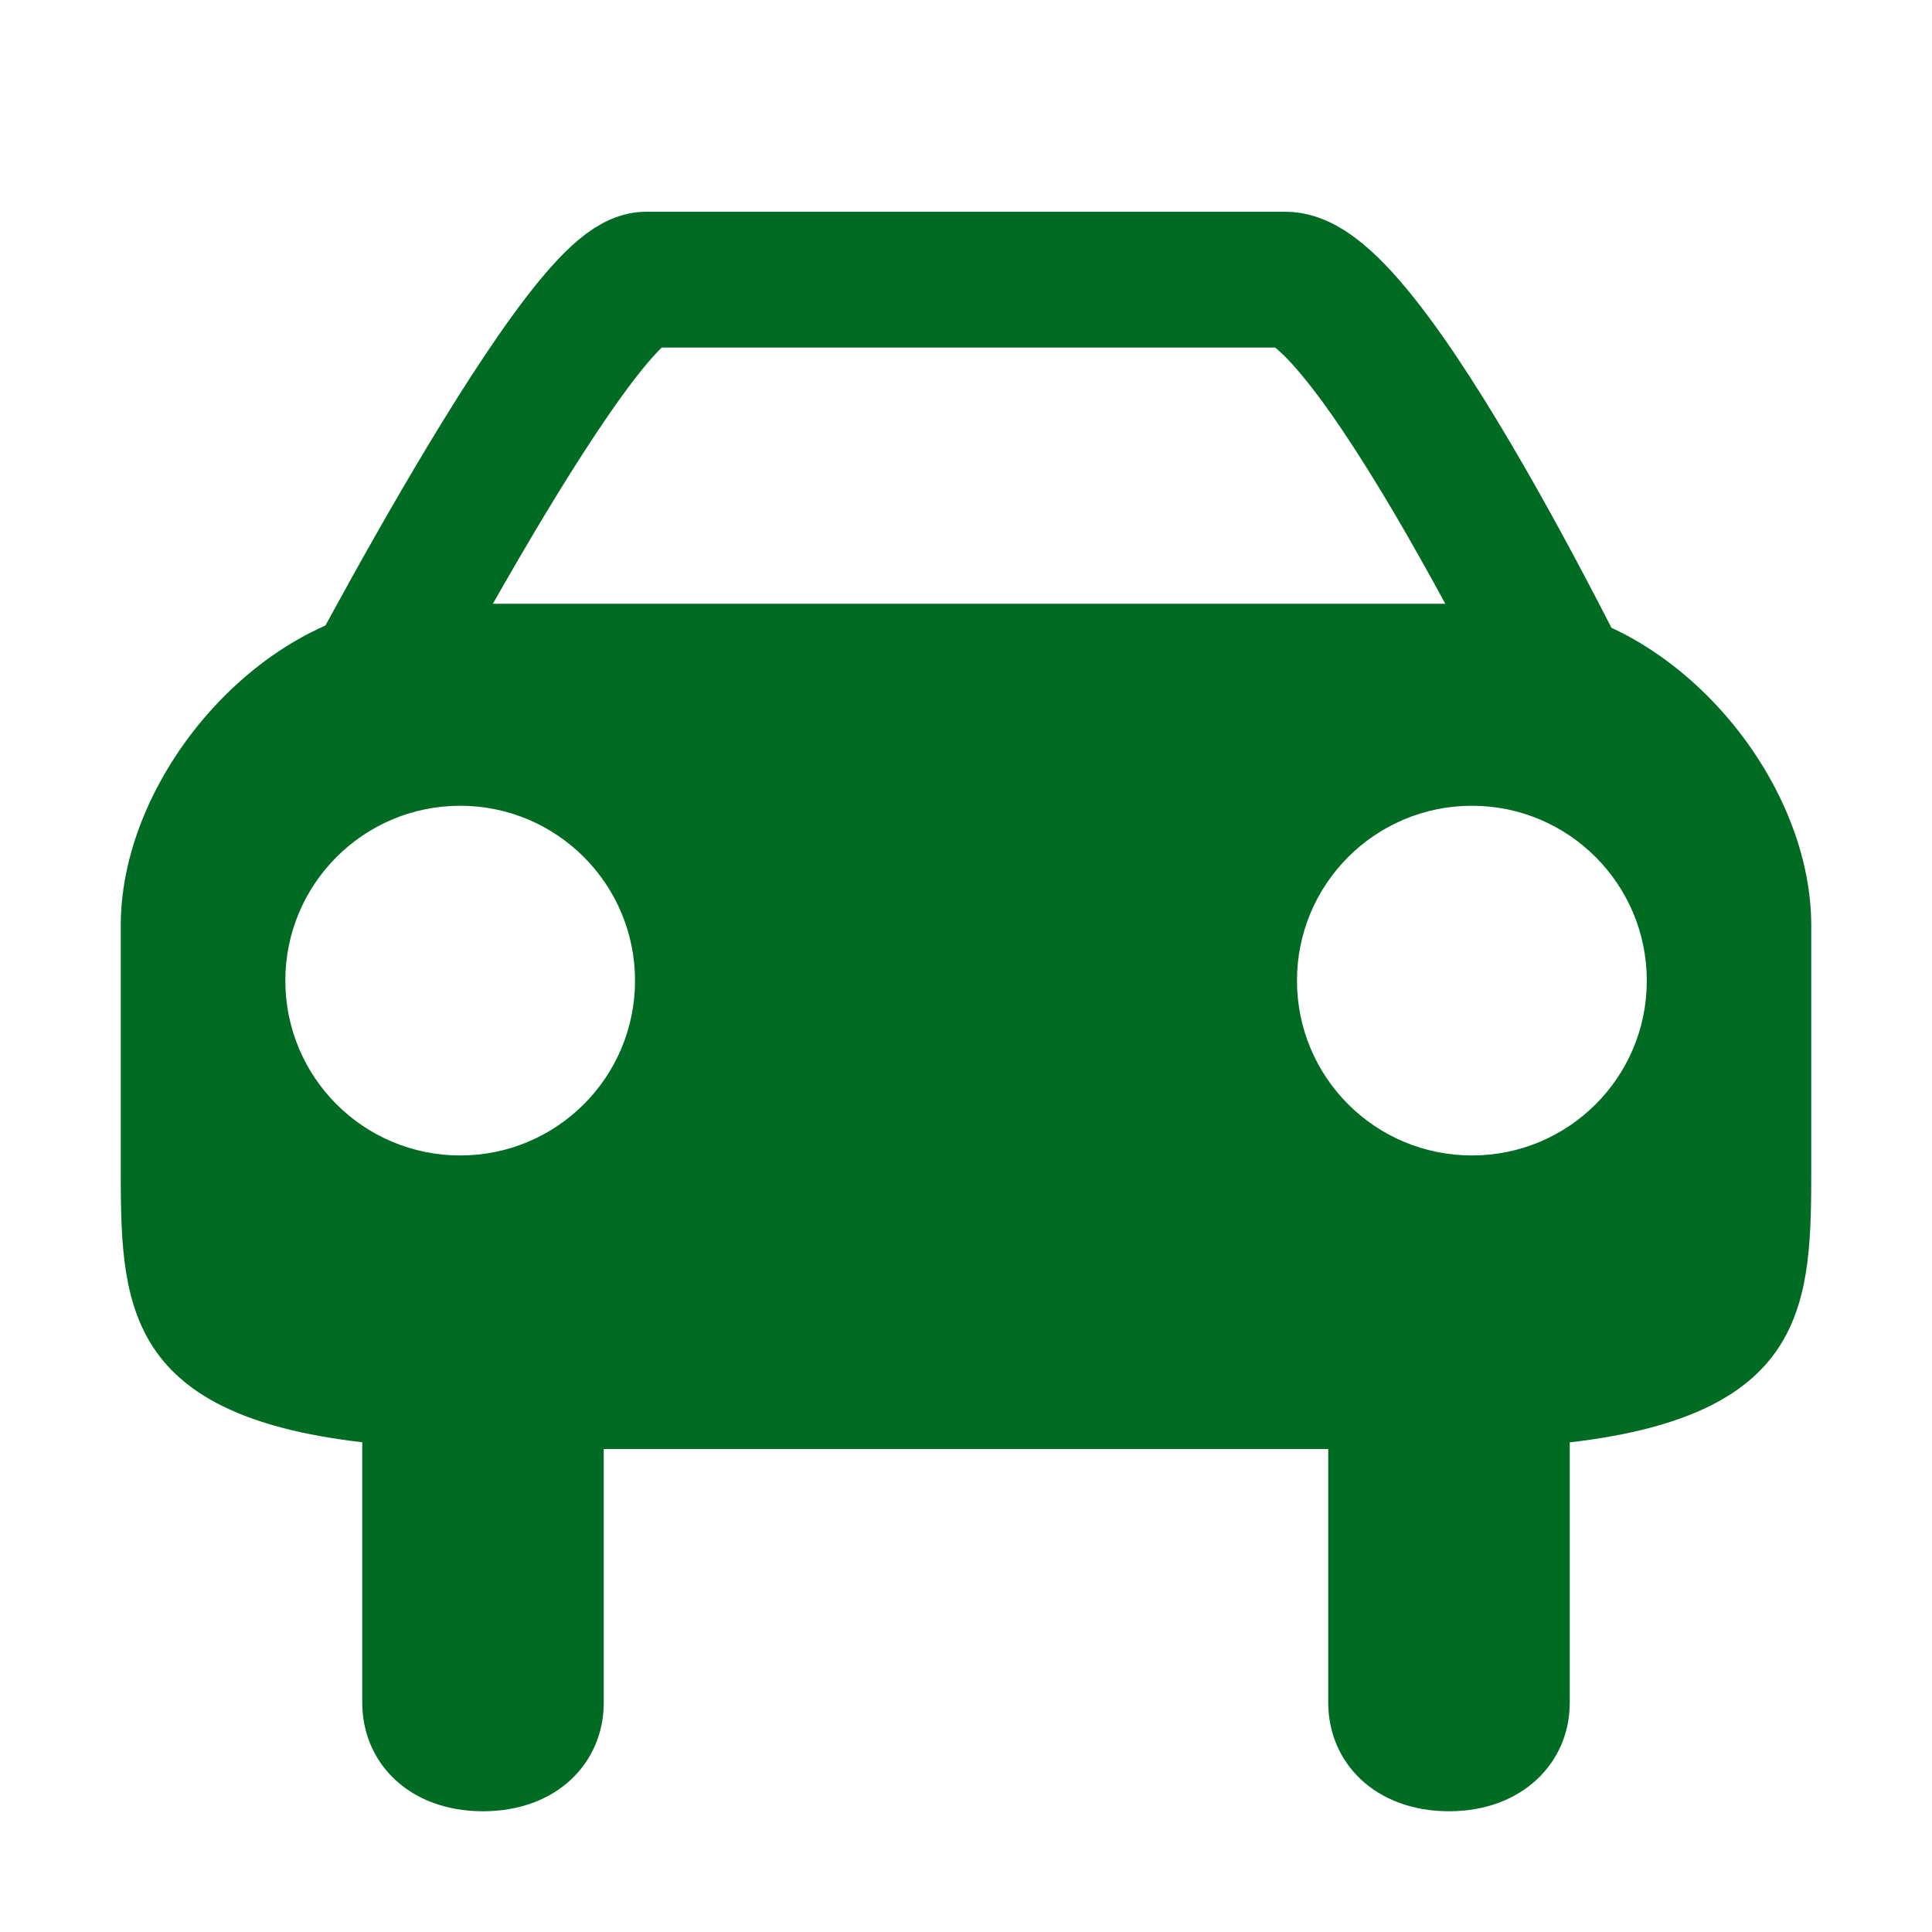 <?xml version="1.0" encoding="utf-8"?>
<!DOCTYPE svg PUBLIC "-//W3C//DTD SVG 1.1//EN" "http://www.w3.org/Graphics/SVG/1.1/DTD/svg11.dtd">
<svg version="1.1" id="transport" xmlns="http://www.w3.org/2000/svg" xmlns:xlink="http://www.w3.org/1999/xlink" x="0px" y="0px"
	 width="16px" height="16px" viewBox="0 0 16 16" enable-background="new 0 0 16 16" xml:space="preserve">
<g>
	<path fill="#006B23" d="M12.488,5H3.51C2.229,5,1,6.383,1,7.664v1.987c0,1.112,0,2.063,2,2.293v2.156C3,14.598,3.387,15,4,15
		c0.612,0,1-0.402,1-0.899V12h6v2.101C11,14.598,11.389,15,12,15c0.607,0,1-0.402,1-0.899v-2.156c2-0.231,2-1.181,2-2.293V7.664
		C15,6.383,13.771,5,12.488,5z M3.811,9.569c-0.8,0-1.448-0.647-1.448-1.448c0-0.799,0.648-1.448,1.448-1.448
		s1.448,0.649,1.448,1.448C5.259,8.922,4.61,9.569,3.811,9.569z M12.19,9.569c-0.801,0-1.449-0.647-1.449-1.448
		c0-0.799,0.648-1.448,1.449-1.448c0.8,0,1.448,0.649,1.448,1.448C13.639,8.922,12.99,9.569,12.19,9.569z"/>
	<g>
		<defs>
			<rect id="SVGID_1_" x="-0.724" y="-1.016" width="17.447" height="6.992"/>
		</defs>
		<clipPath id="SVGID_2_">
			<use xlink:href="#SVGID_1_"  overflow="visible"/>
		</clipPath>
		<path clip-path="url(#SVGID_2_)" fill="none" stroke="#006B23" stroke-width="1.125" stroke-miterlimit="10" d="M5.352,10.405
			L2.705,6.361c0,0,2.074-4.045,2.646-4.045c0.573,0,4.555,0,5.294,0c0.74,0,2.648,4.045,2.648,4.045l-2.648,4.044H5.352z"/>
	</g>
</g>
</svg>
